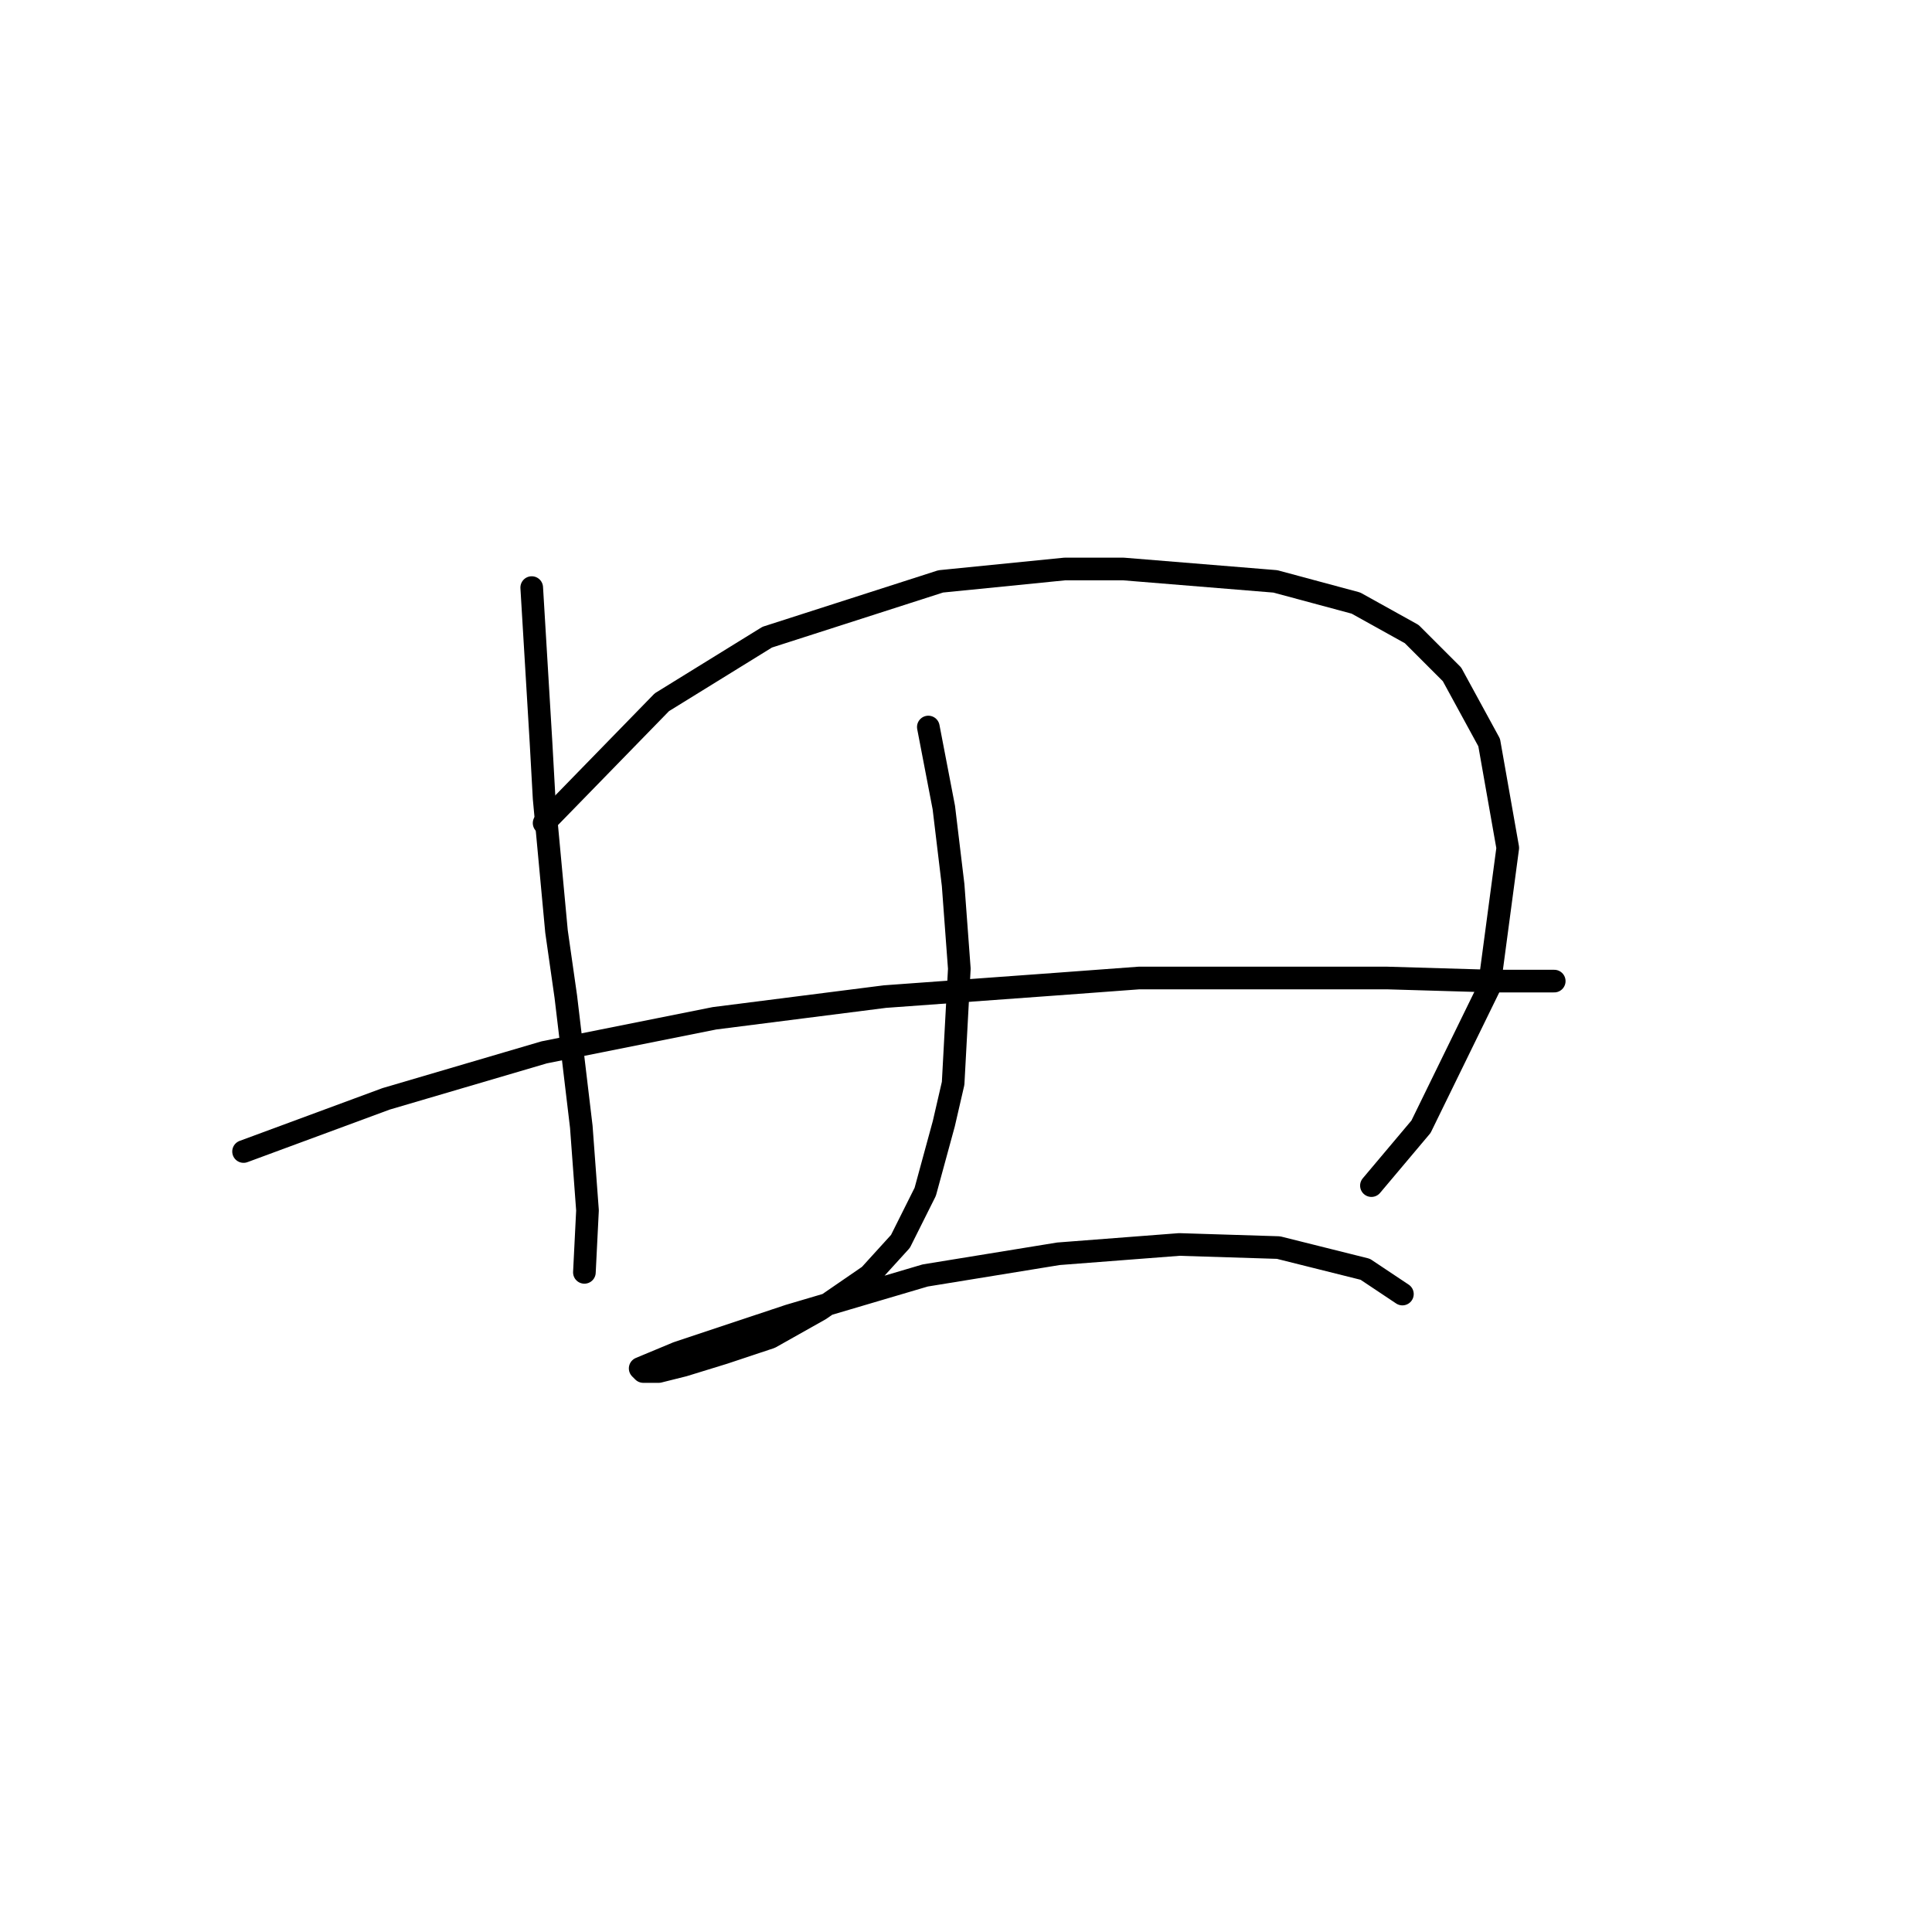 <?xml version="1.0" standalone="no"?>
    <svg width="256" height="256" xmlns="http://www.w3.org/2000/svg" version="1.1">
    <polyline stroke="black" stroke-width="3" stroke-linecap="round" fill="transparent" stroke-linejoin="round" points="70.456 77.858 71.688 98.387 72.098 105.777 73.741 123.432 74.972 132.054 77.025 149.298 77.846 160.383 77.436 168.595 77.436 168.595 " />
        <polyline stroke="black" stroke-width="3" stroke-linecap="round" fill="transparent" stroke-linejoin="round" points="72.098 109.062 87.7 93.05 101.659 84.428 124.651 77.037 141.074 75.395 148.875 75.395 168.993 77.037 179.668 79.911 187.058 84.017 192.396 89.354 197.322 98.387 199.786 112.346 197.322 130.822 188.29 149.298 181.721 157.099 181.721 157.099 " />
        <polyline stroke="black" stroke-width="3" stroke-linecap="round" fill="transparent" stroke-linejoin="round" points="32.273 152.582 51.159 145.603 72.098 139.444 94.68 134.928 117.261 132.054 139.843 130.411 150.928 129.59 169.814 129.59 183.774 129.59 197.733 130.001 203.07 130.001 205.944 130.001 205.944 130.001 " />
        <polyline stroke="black" stroke-width="3" stroke-linecap="round" fill="transparent" stroke-linejoin="round" points="123.009 96.334 125.062 107.009 126.294 117.273 127.115 128.359 126.294 143.55 125.062 148.887 122.599 157.92 119.314 164.489 115.208 169.005 108.639 173.521 102.07 177.217 95.911 179.269 90.574 180.912 87.289 181.733 85.237 181.733 84.826 181.322 89.753 179.269 104.533 174.343 122.599 169.005 140.253 166.131 156.265 164.899 169.404 165.31 180.9 168.184 185.826 171.469 185.826 171.469 " />
        </svg>